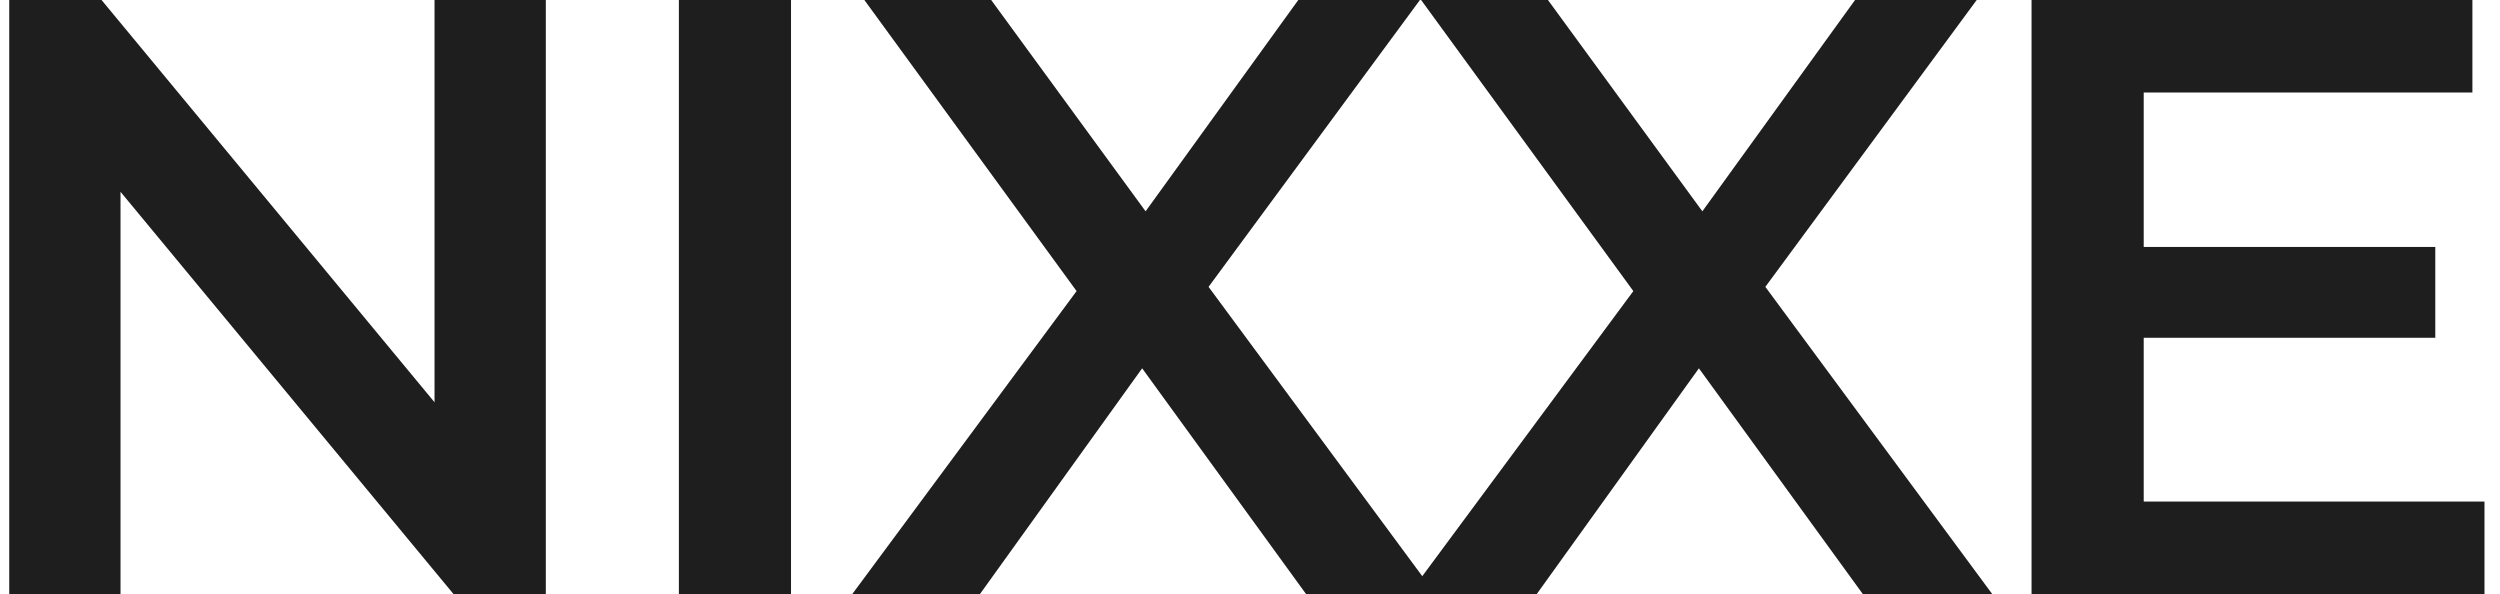 <svg width="101" height="24" viewBox="0 0 101 24" fill="none" xmlns="http://www.w3.org/2000/svg">
<path d="M17.555 0V16.251L4.102 0H0.373V24H4.869V7.749L18.322 24H22.051V0H17.555Z" fill="#1E1E1E"/>
<path d="M27.427 24H31.957V0H27.427V24Z" fill="#1E1E1E"/>
<path d="M57.993 24L48.826 11.589L57.365 0H52.451L46.282 8.537L40.044 0H34.92L43.494 11.76L34.432 24H39.59L46.143 14.88L52.765 24H57.993Z" fill="#1E1E1E"/>
<path d="M80.486 24L71.32 11.589L79.859 0H74.944L68.775 8.537L62.537 0H57.413L65.987 11.76L56.925 24H62.084L68.636 14.88L75.258 24H80.486Z" fill="#1E1E1E"/>
<path d="M86.606 20.263V13.646H98.386V9.977H86.606V3.737H99.885V0H82.075V24H100.373V20.263H86.606Z" fill="#1E1E1E"/>
</svg>
